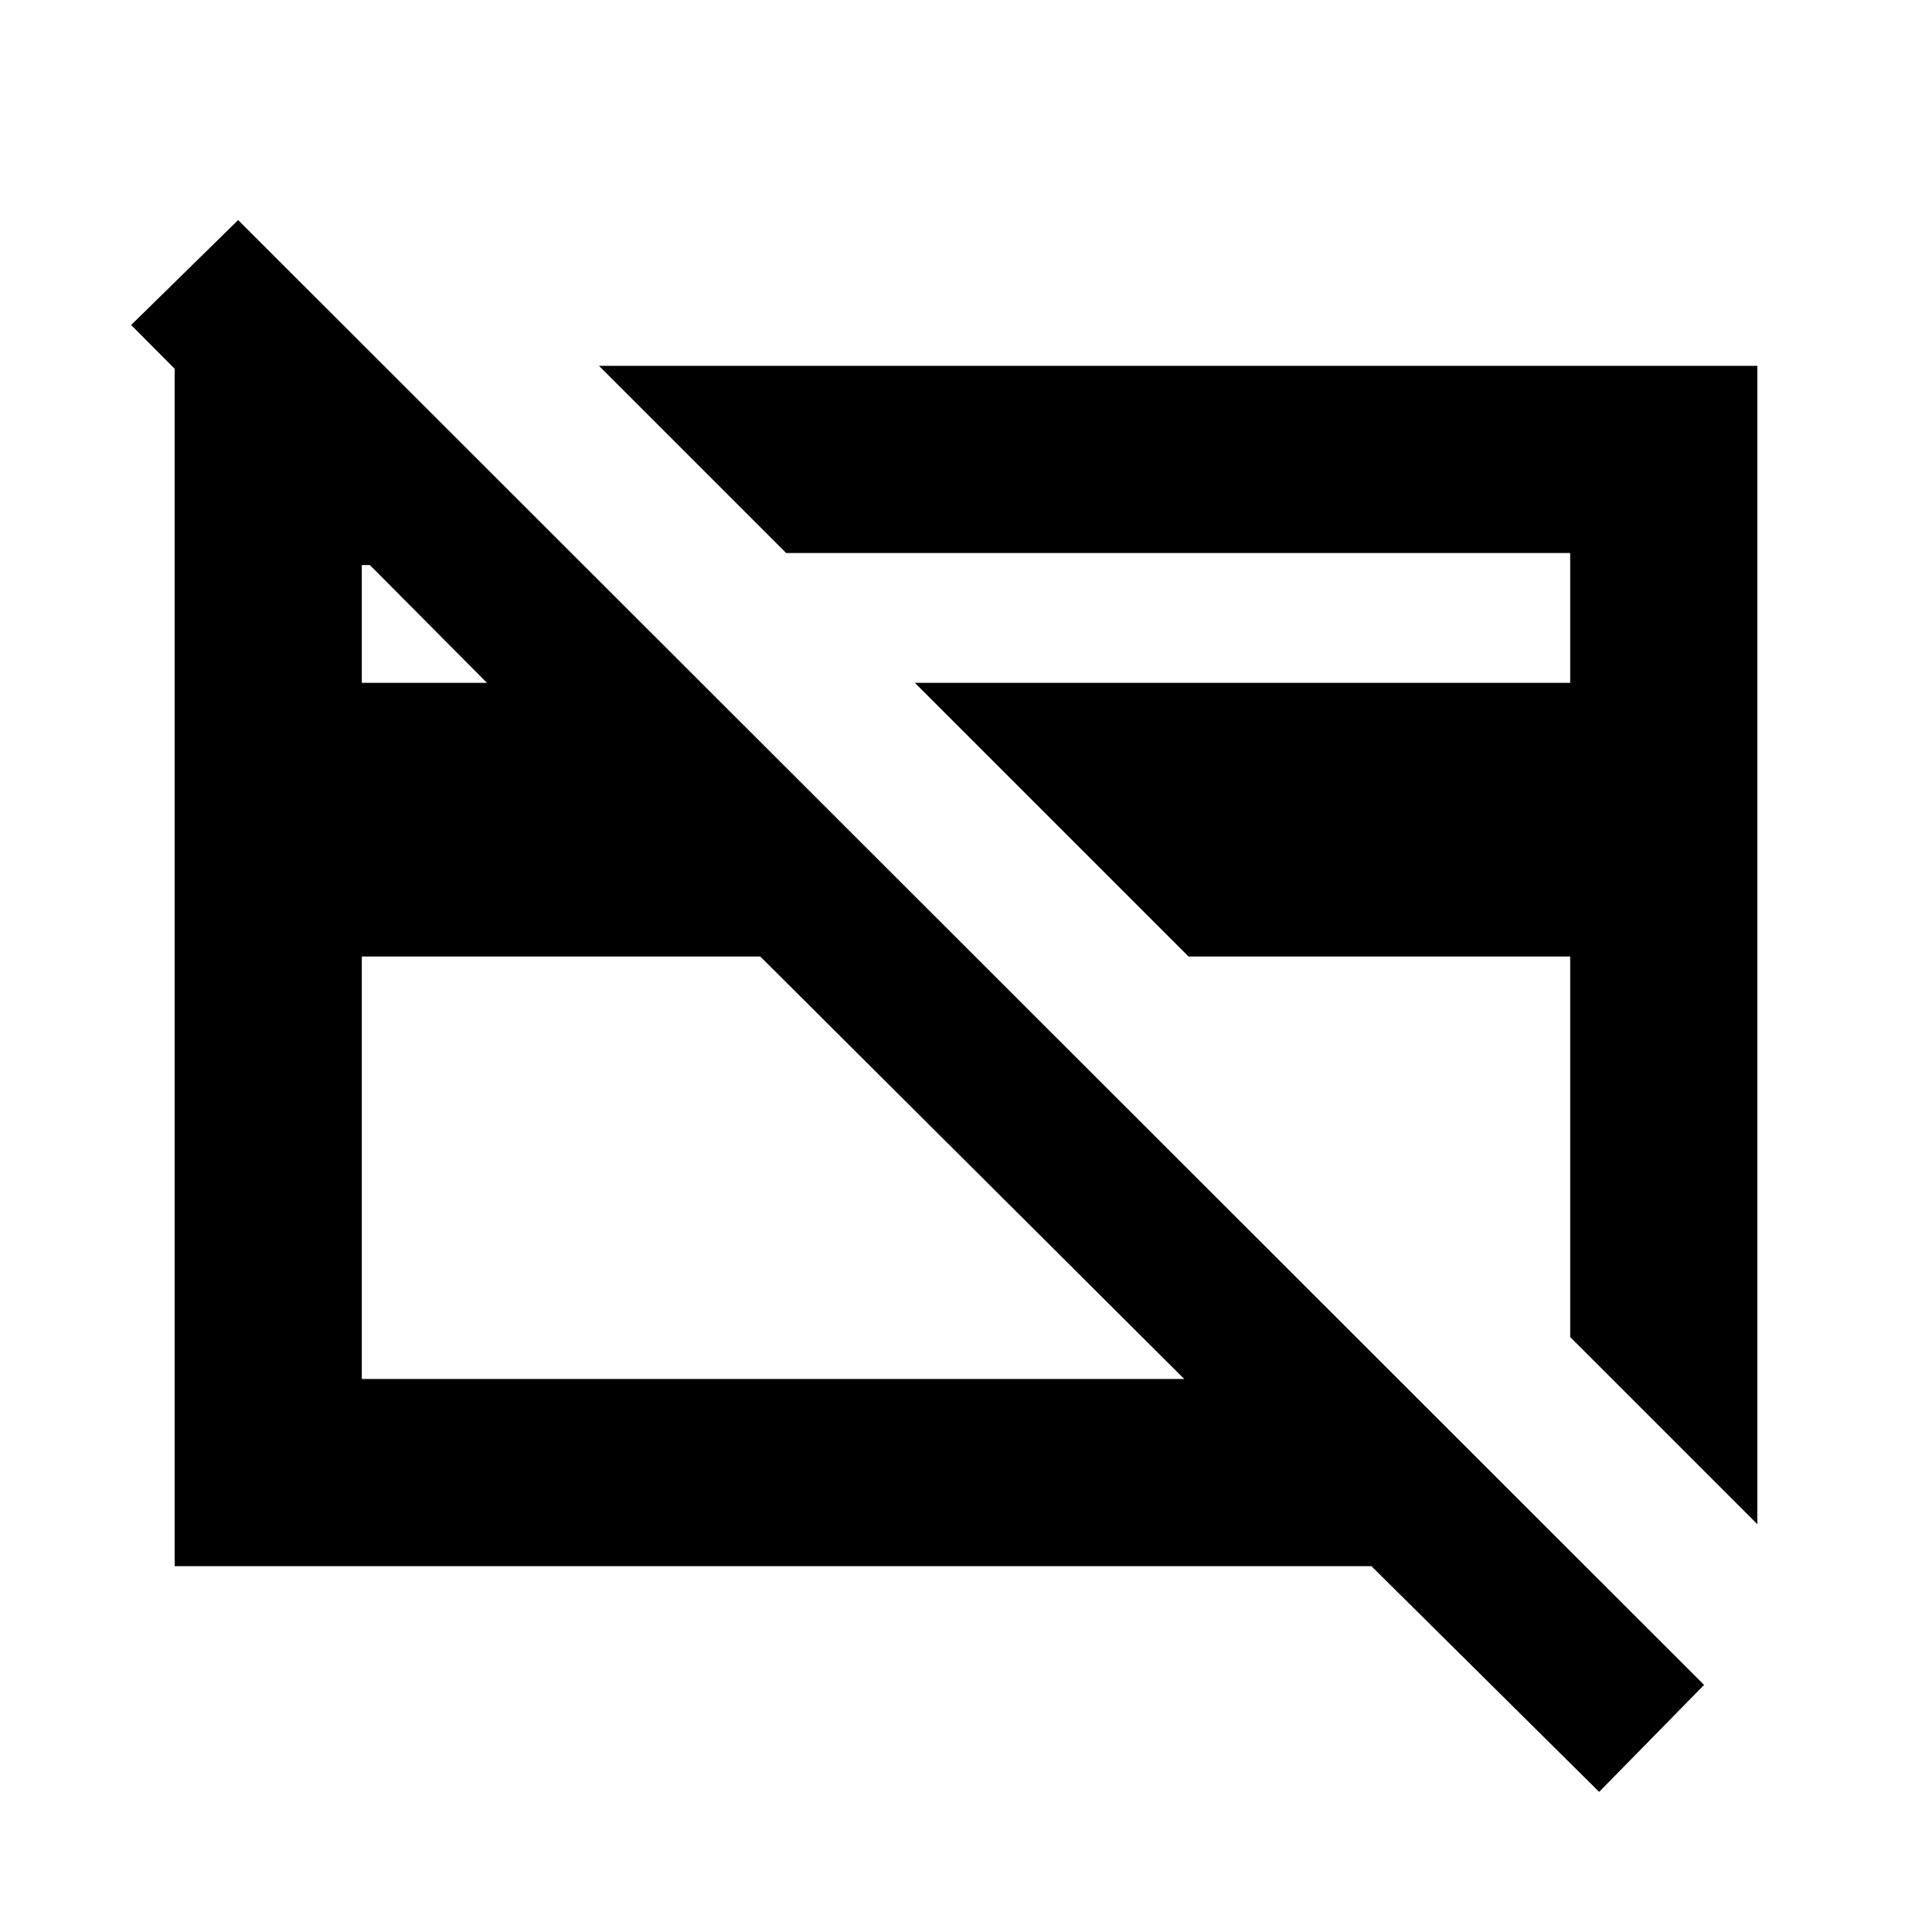 <svg xmlns="http://www.w3.org/2000/svg" height="20" viewBox="0 -960 960 960" width="20"><path d="m873.22-202.63-93-93V-484.7H590.59l-136-136h325.63v-64.52H390.63l-93-93h575.59v575.59ZM380.8-481.87Zm207.87-5.8Zm-210.88 2.97H179.78v209.92h408.68L377.79-484.7ZM794.61-69.63 681.46-181.78H86.78v-594.74h105.68l97.3 97.3H179.78v58.52h62.2L65.17-798.5l53.16-52.15 728.43 727.87-52.15 53.15Z"/></svg>